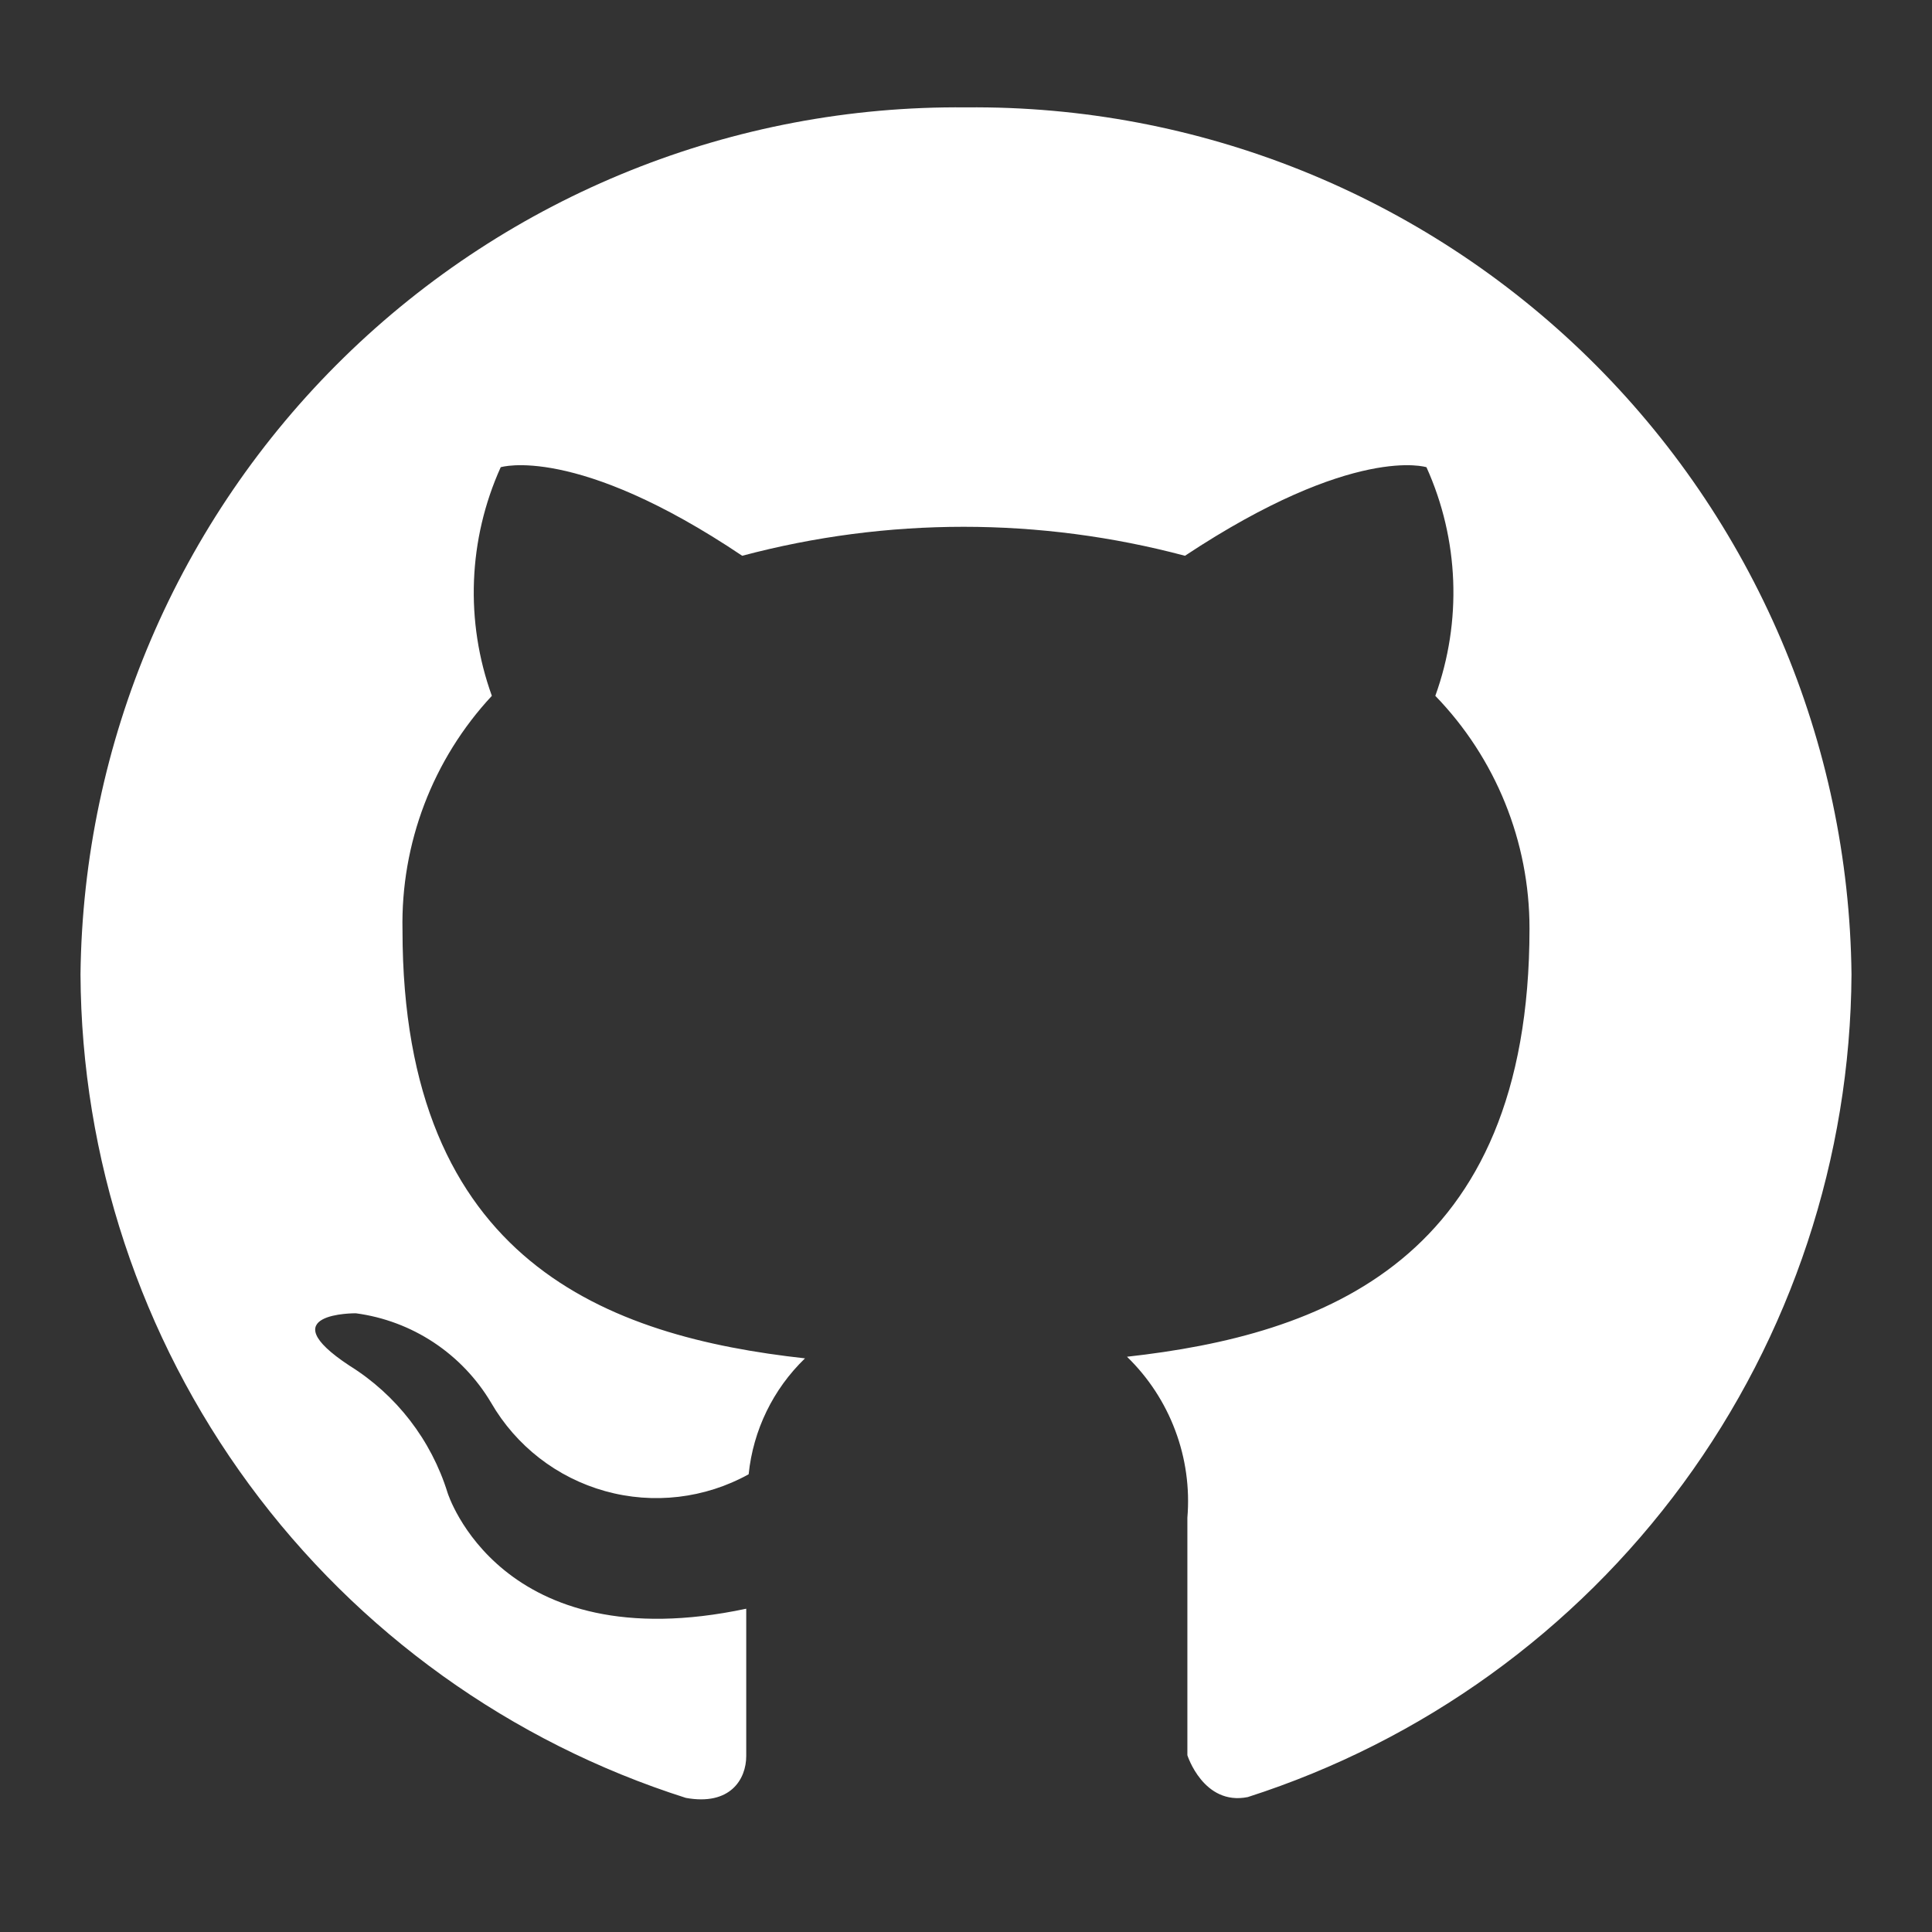 <svg width="36" height="36" viewBox="0 0 36 36" fill="none" xmlns="http://www.w3.org/2000/svg">
<rect x="0" y="0" width="36" height="36" fill="#333333" stroke="none"/>
<path d="M18 2.001C13.67 1.957 9.5 3.634 6.406 6.663C3.312 9.692 1.548 13.826 1.5 18.156C1.517 21.578 2.617 24.906 4.644 27.663C6.671 30.42 9.519 32.464 12.78 33.501C13.605 33.651 13.905 33.156 13.905 32.721C13.905 32.286 13.905 31.326 13.905 29.976C9.315 30.951 8.34 27.816 8.34 27.816C8.035 26.832 7.385 25.99 6.51 25.446C5.01 24.456 6.63 24.471 6.63 24.471C7.149 24.54 7.645 24.726 8.081 25.014C8.517 25.303 8.883 25.686 9.15 26.136C9.616 26.943 10.379 27.535 11.277 27.785C12.175 28.035 13.135 27.922 13.95 27.471C14.034 26.649 14.406 25.884 15 25.311C11.34 24.906 7.5 23.526 7.5 17.331C7.467 15.715 8.064 14.149 9.165 12.966C8.664 11.579 8.723 10.05 9.33 8.706C9.33 8.706 10.725 8.271 13.83 10.356C16.533 9.636 19.377 9.636 22.08 10.356C25.23 8.271 26.58 8.706 26.58 8.706C27.187 10.05 27.246 11.579 26.745 12.966C27.871 14.128 28.501 15.683 28.5 17.301C28.5 23.511 24.63 24.876 21 25.281C21.398 25.667 21.705 26.136 21.899 26.655C22.094 27.173 22.171 27.729 22.125 28.281V32.706C22.125 32.706 22.425 33.651 23.25 33.486C26.502 32.443 29.34 30.398 31.361 27.645C33.381 24.892 34.48 21.571 34.5 18.156C34.453 13.826 32.688 9.692 29.594 6.663C26.5 3.634 22.33 1.957 18 2.001Z" fill="white"/>
</svg>
